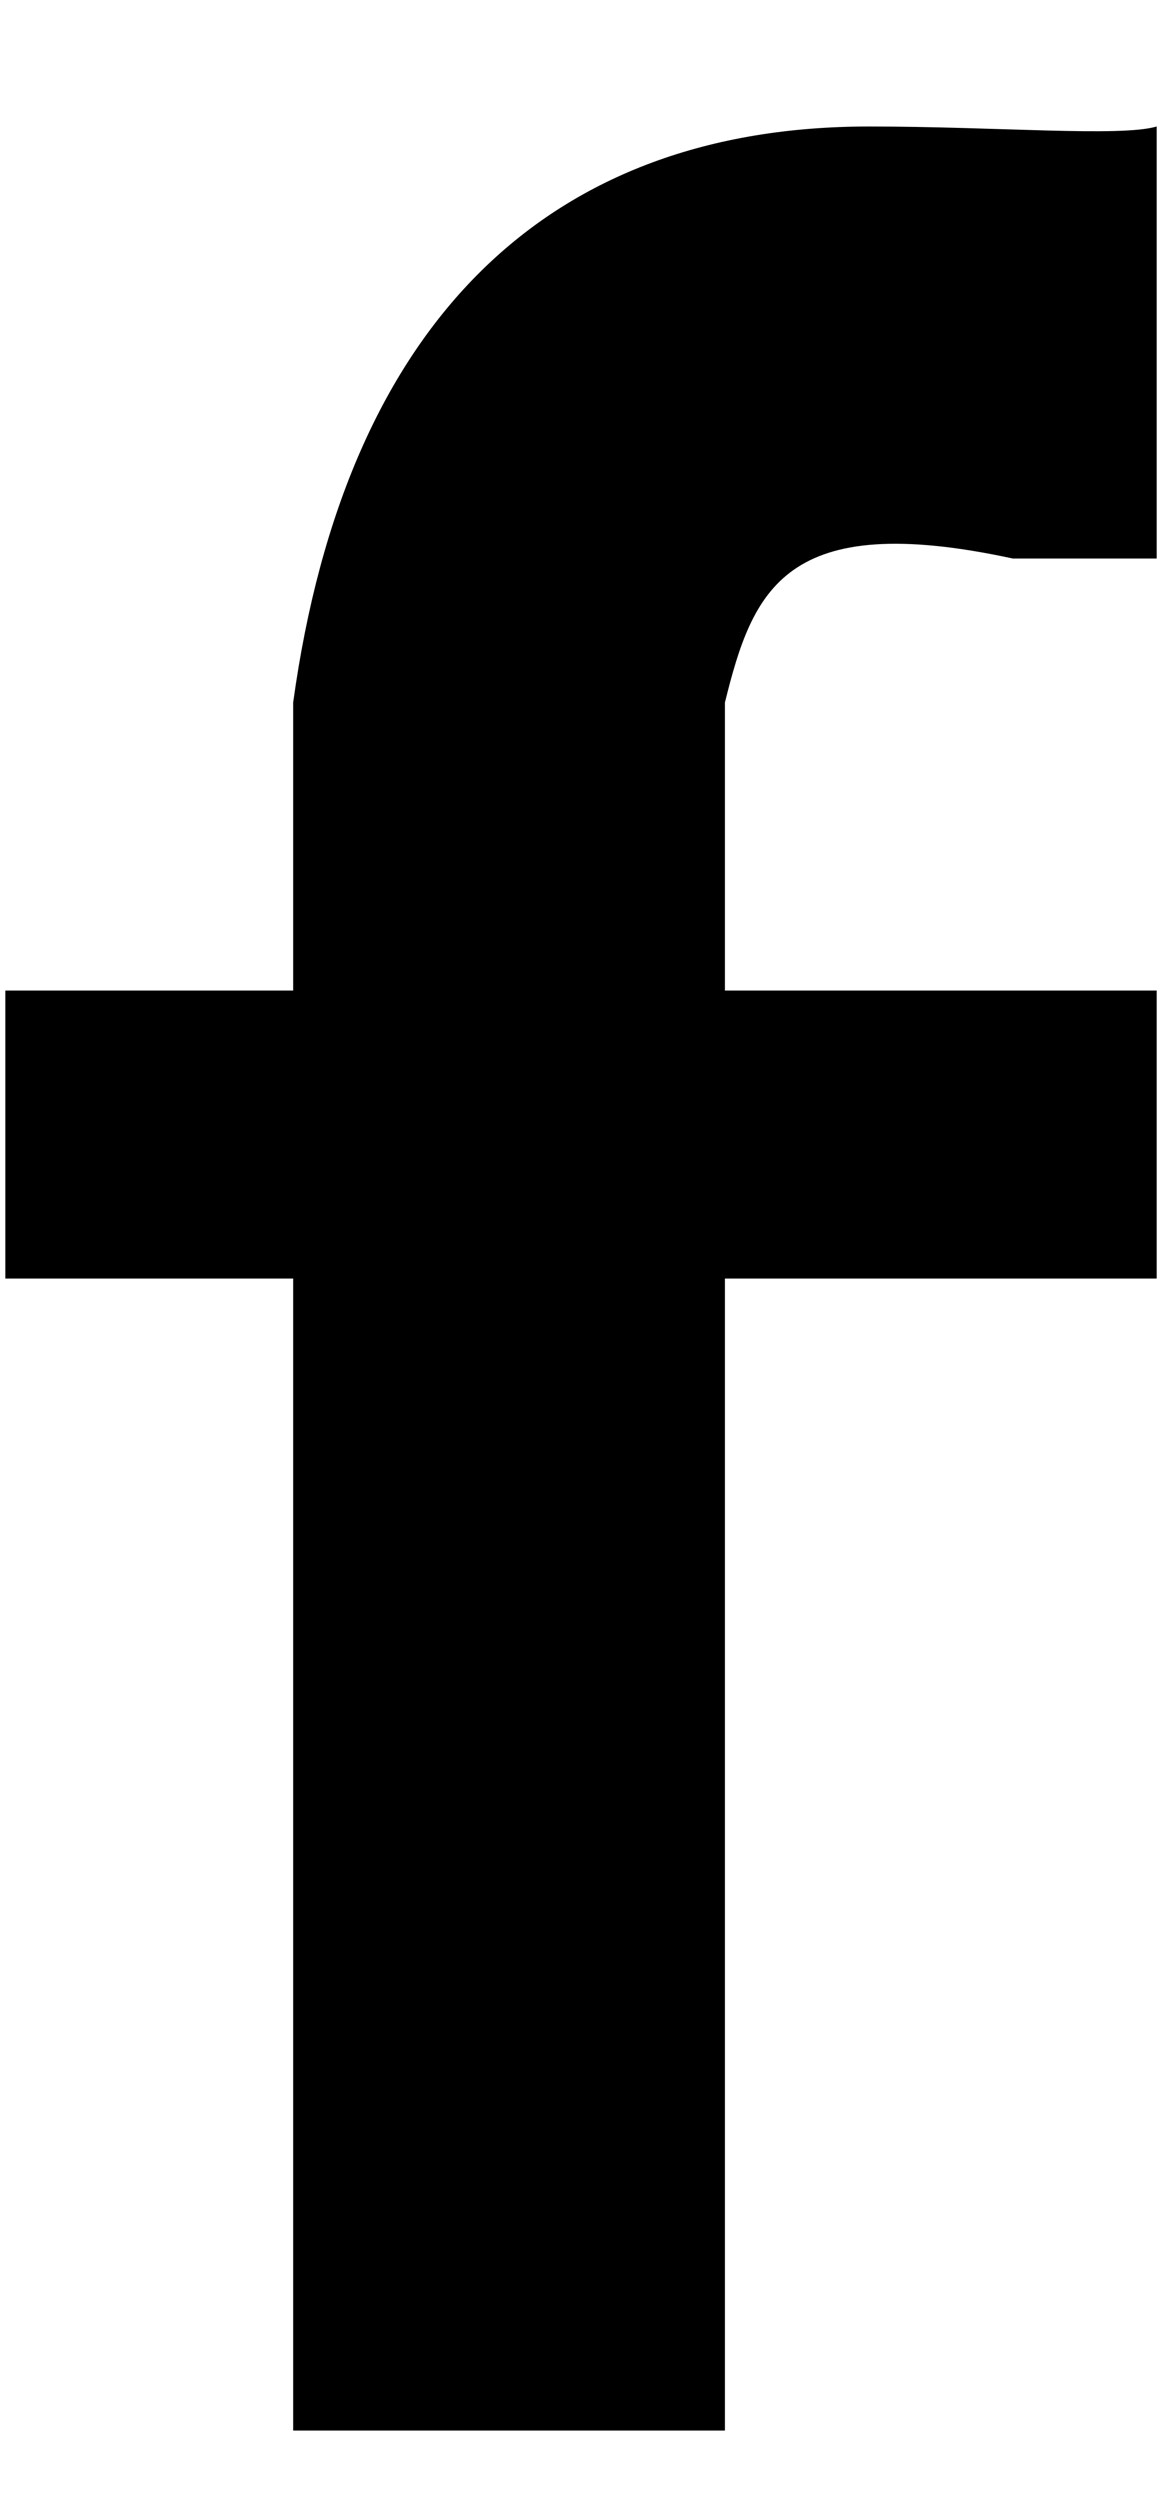 <svg width="7" height="15" viewBox="0 0 7 15" fill="none" xmlns="http://www.w3.org/2000/svg">
<path id="facebook" fill-rule="evenodd" clip-rule="evenodd" d="M4.352 14.583V7.671H6.944V5.943H4.352V4.215C4.519 3.541 4.709 3.055 6.08 3.351H6.944V0.759C6.728 0.823 5.983 0.759 5.216 0.759C3.311 0.759 2.078 1.907 1.76 4.215V5.943H0.032V7.671H1.76V14.583H4.352Z" fill="black"/>
</svg>

